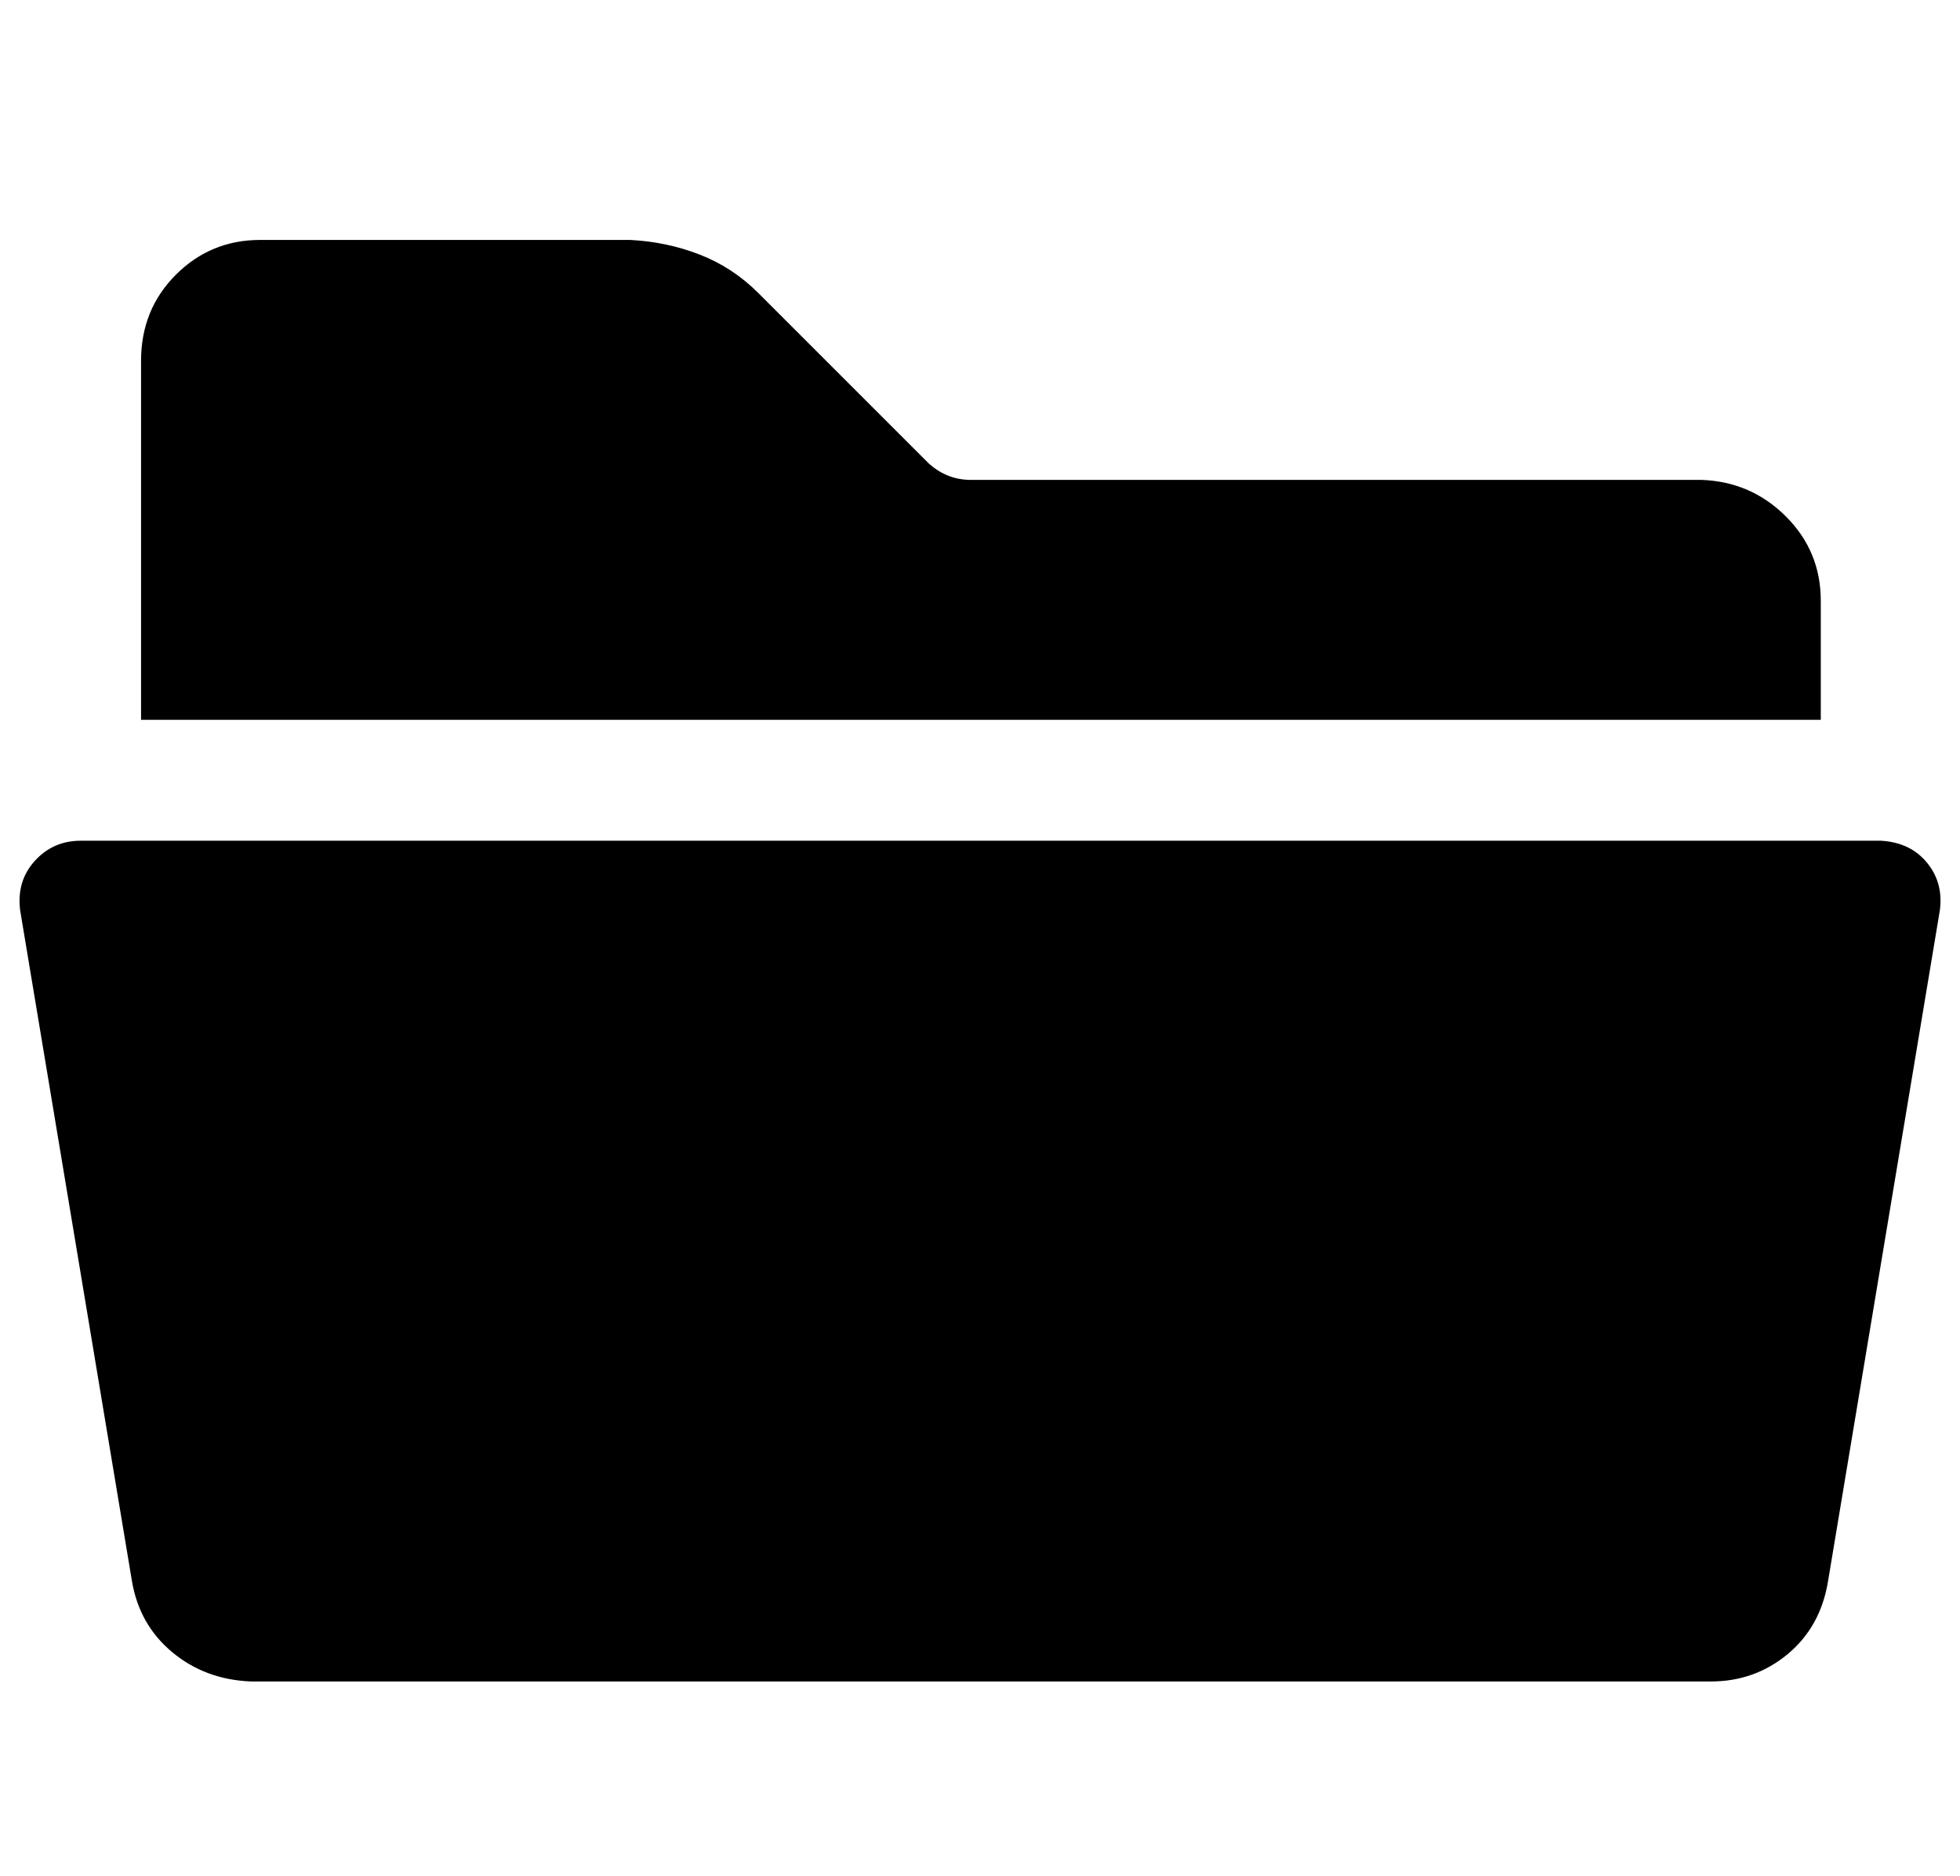 <?xml version="1.0" standalone="no"?>
<!DOCTYPE svg PUBLIC "-//W3C//DTD SVG 1.1//EN" "http://www.w3.org/Graphics/SVG/1.1/DTD/svg11.dtd" >
<svg xmlns="http://www.w3.org/2000/svg" xmlns:xlink="http://www.w3.org/1999/xlink" version="1.1" viewBox="-11 0 1070 1024">
   <path fill="currentColor"
d="M983 393v-65q0 -27 -19 -46t-46 -20h-399q-13 0 -23 -9l-93 -93q-14 -14 -32 -21t-38 -8h-202q-27 0 -46 19t-19 47v196h917zM1016 459h-983q-15 0 -25 11t-8 27l61 366q4 24 22 39t43 16h797q24 0 42 -15t22 -40l61 -366q2 -15 -7 -26t-25 -12z" />
</svg>

